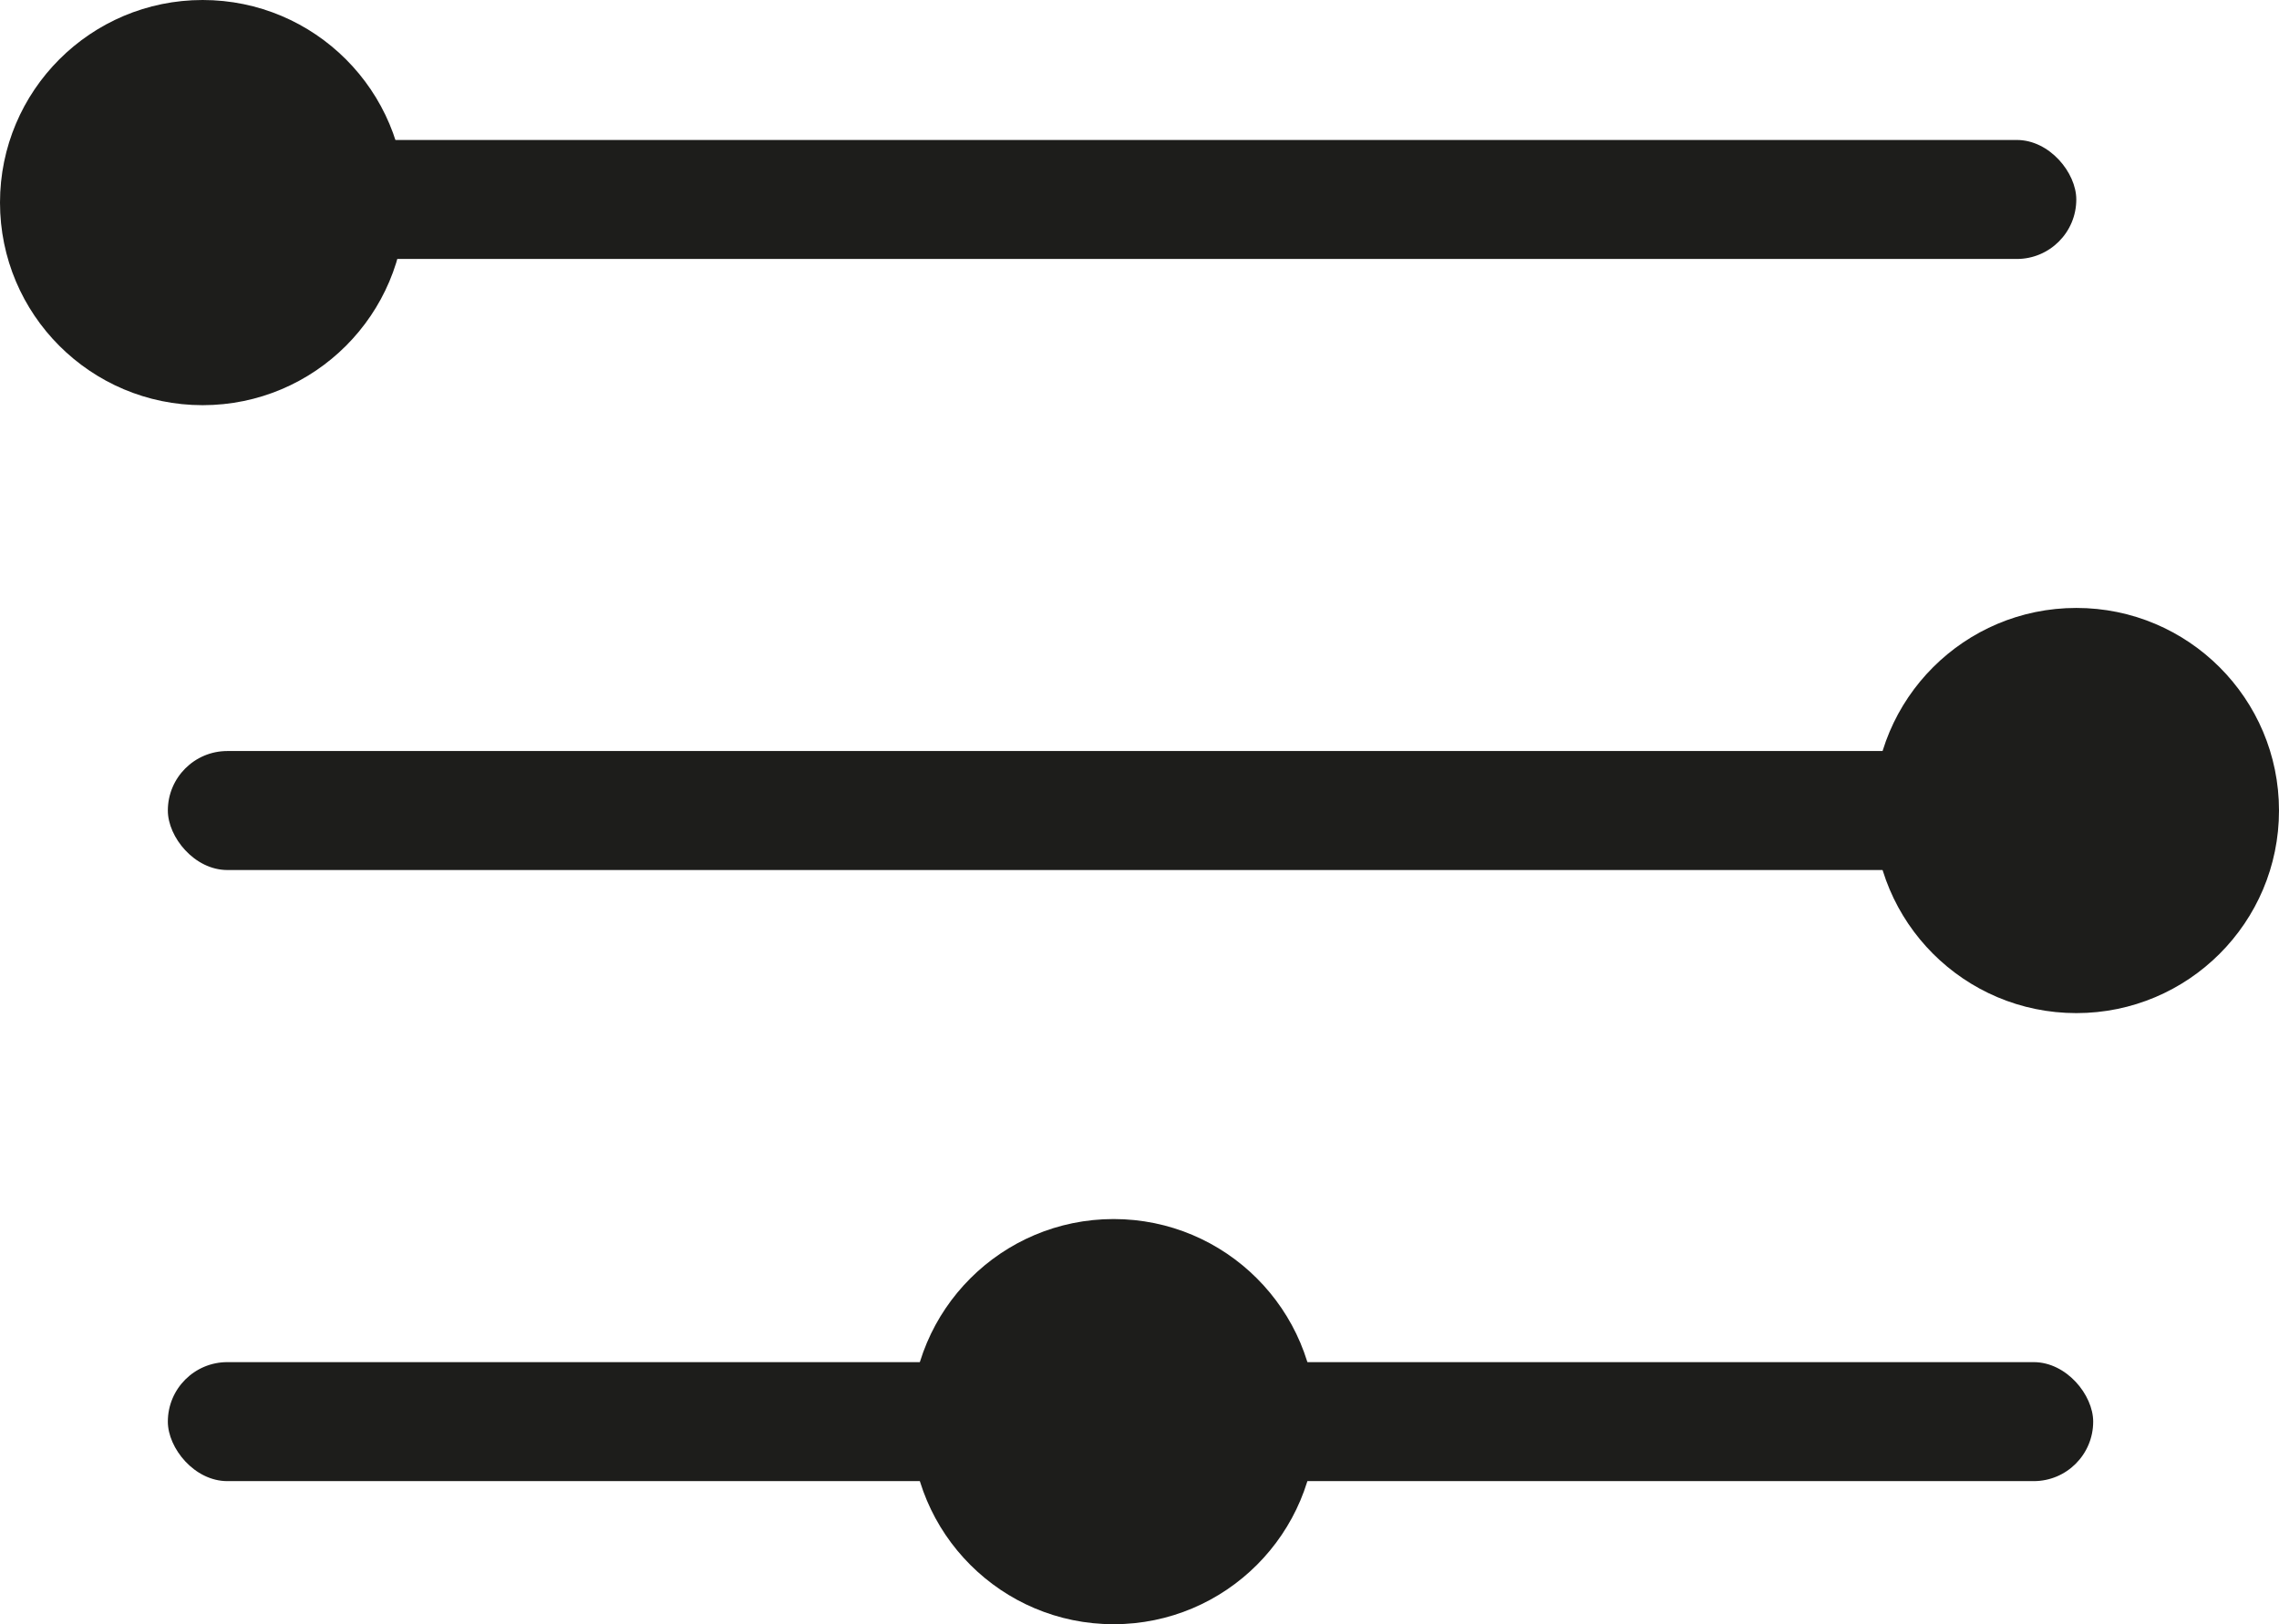 <svg id="Layer_1" data-name="Layer 1" xmlns="http://www.w3.org/2000/svg" viewBox="0 0 402.05 286.63">
  <defs>
    <style>
      .cls-1 {
        fill: #1d1d1b;
      }
    </style>
  </defs>
  <title>filter</title>
  <rect class="cls-1" x="26.63" y="24.7" width="339.66" height="21" rx="10.5"/>
  <rect class="cls-1" x="29.61" y="132.53" width="339.66" height="21" rx="10.5"/>
  <rect class="cls-1" x="29.61" y="240.37" width="339.66" height="21" rx="10.5"/>
  <circle class="cls-1" cx="35.75" cy="35.75" r="35.75"/>
  <circle class="cls-1" cx="366.3" cy="143.03" r="35.75"/>
  <circle class="cls-1" cx="196.46" cy="250.87" r="35.75"/>
</svg>
